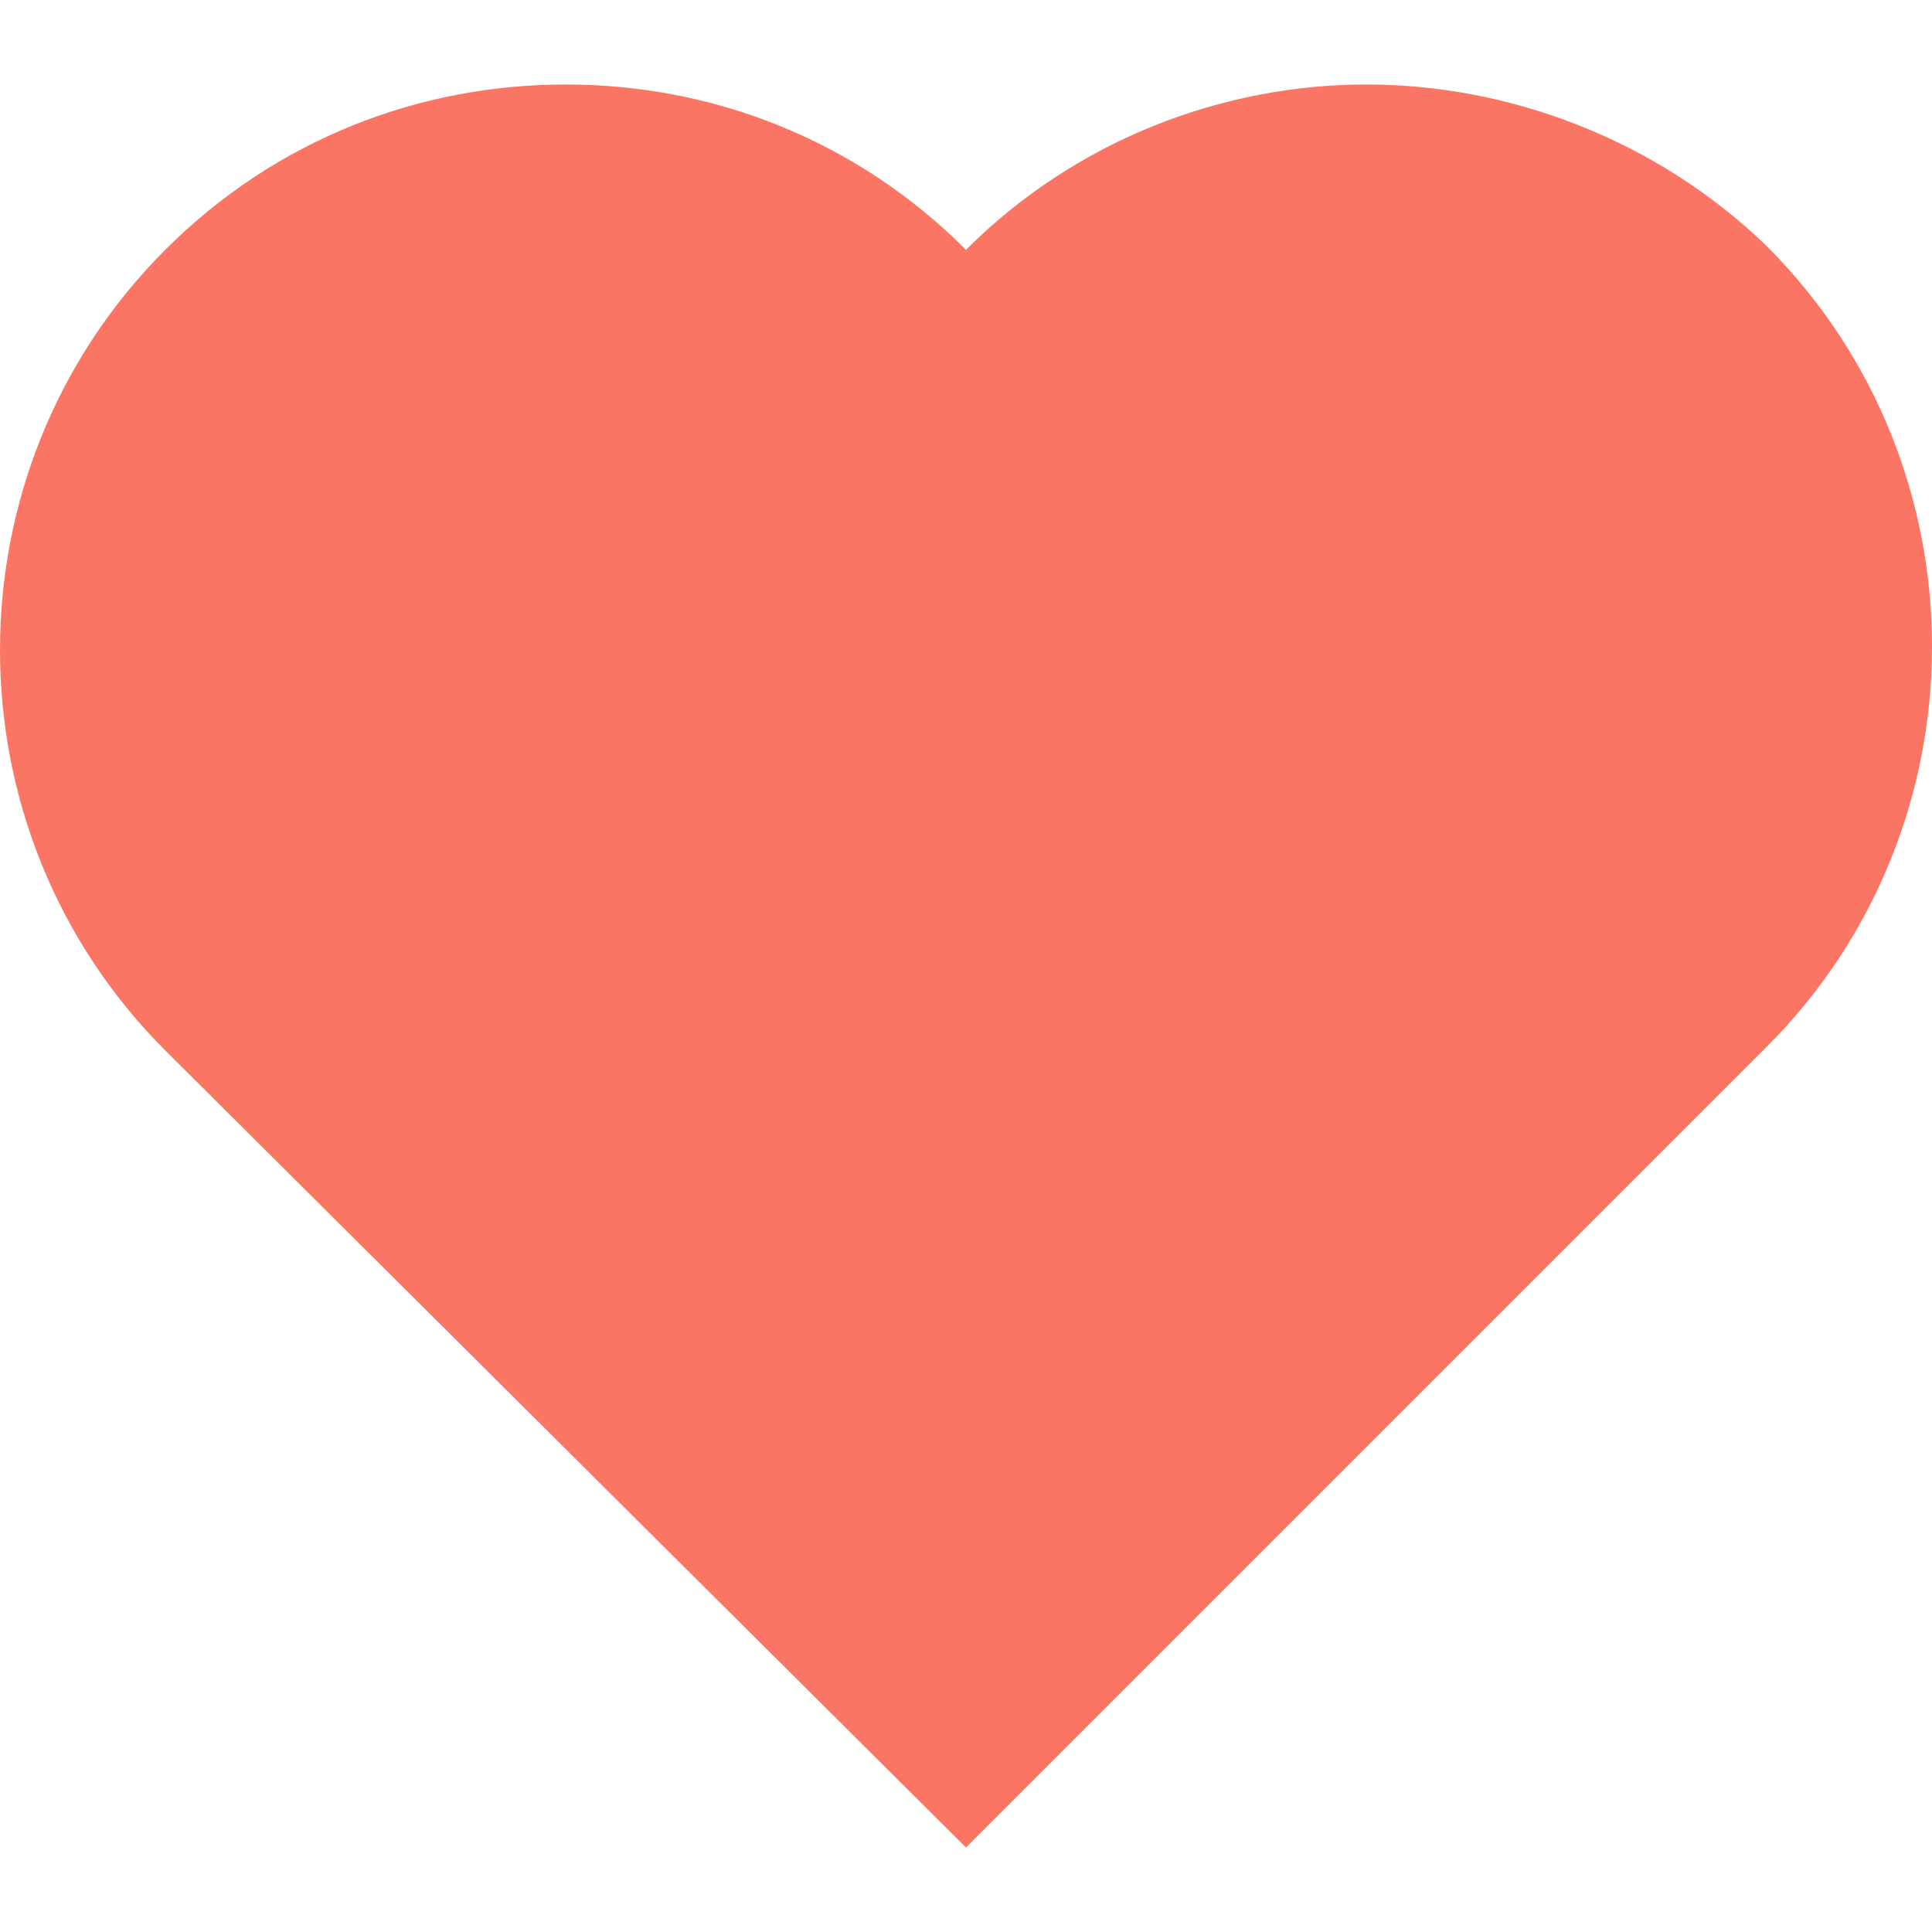 <?xml version="1.0" encoding="iso-8859-1"?>
<!-- Generator: Adobe Illustrator 19.0.0, SVG Export Plug-In . SVG Version: 6.00 Build 0)  -->
<svg version="1.1" id="Capa_1" xmlns="http://www.w3.org/2000/svg" xmlns:xlink="http://www.w3.org/1999/xlink" x="0px" y="0px"
	 viewBox="0 0 512.003 512.003" style="enable-background:new 0 0 512.003 512.003;" xml:space="preserve">
<path style="fill:#FA7564;" d="M362.098,22.391c-37.96,0-76.897,14.602-106.097,43.802c-29.199-29.199-67.164-43.802-106.097-43.802
	S73.007,36.988,43.803,66.193c-58.404,58.404-58.404,153.795,0,212.198l212.198,211.22L468.2,277.413
	c58.404-58.404,58.404-153.795,0-212.198C438.995,36.988,400.063,22.391,362.098,22.391L362.098,22.391z"/>
<g>
</g>
<g>
</g>
<g>
</g>
<g>
</g>
<g>
</g>
<g>
</g>
<g>
</g>
<g>
</g>
<g>
</g>
<g>
</g>
<g>
</g>
<g>
</g>
<g>
</g>
<g>
</g>
<g>
</g>
</svg>
